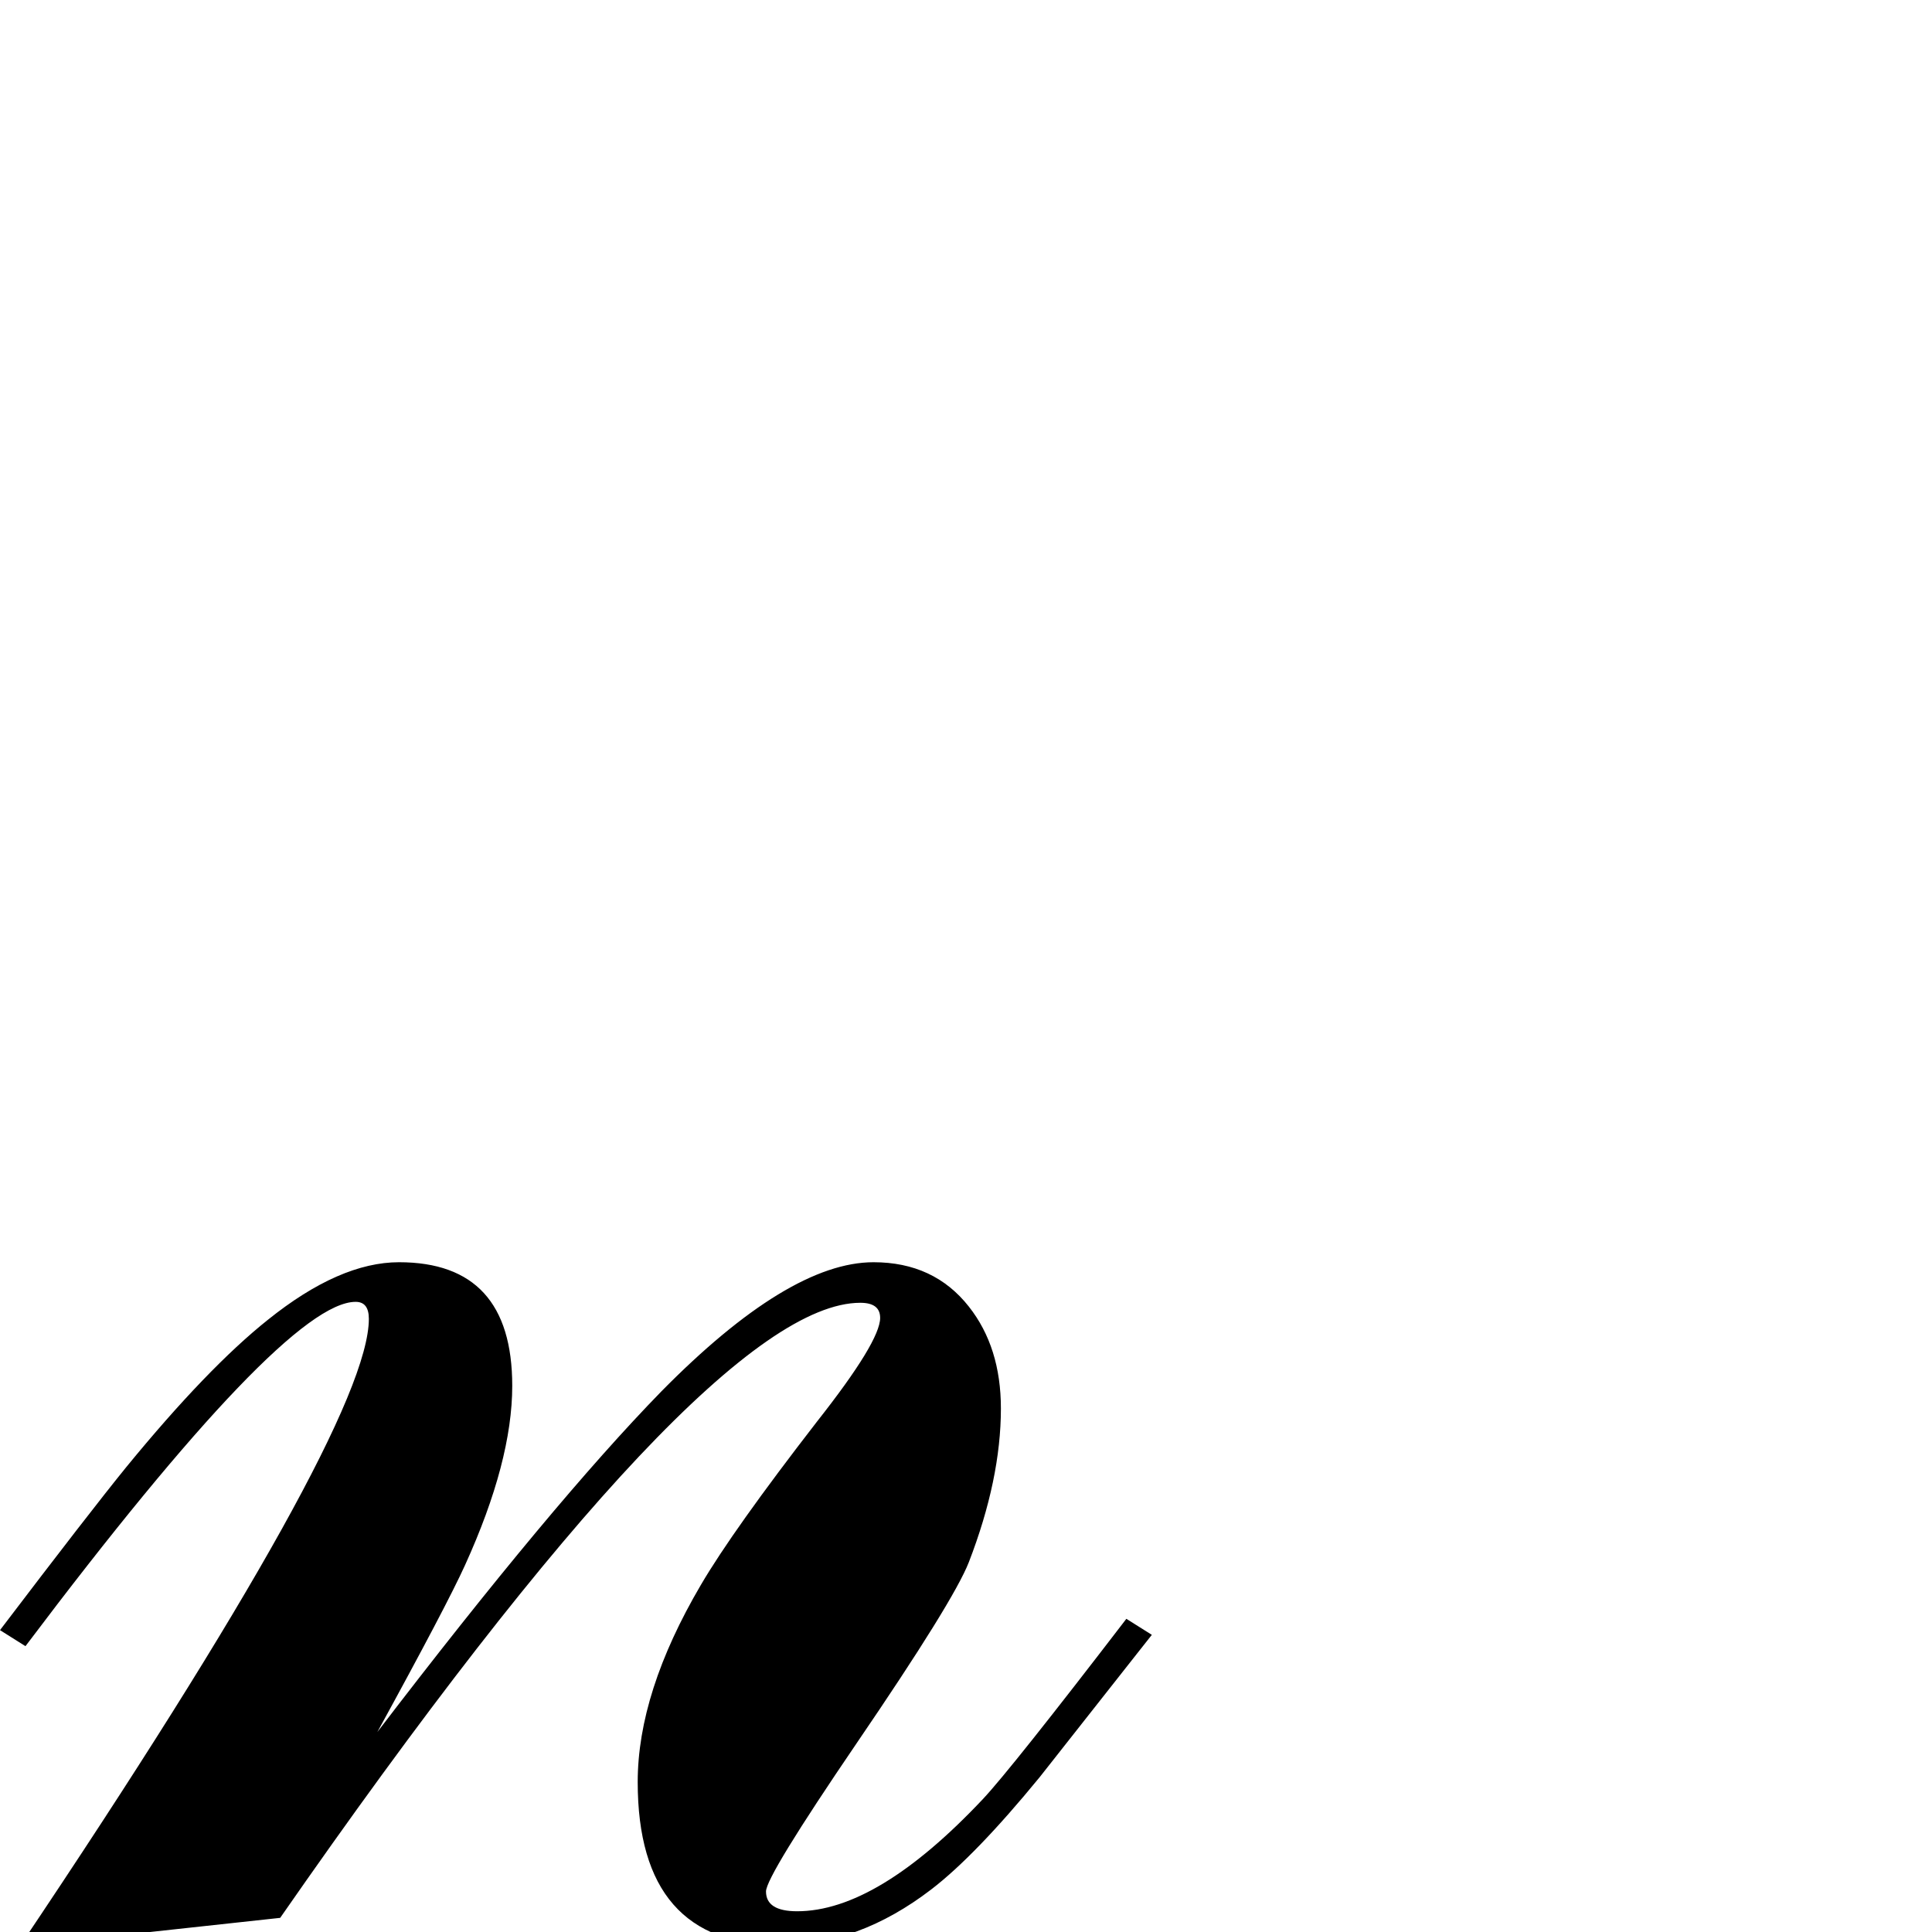 <?xml version="1.0" standalone="no"?>
<!DOCTYPE svg PUBLIC "-//W3C//DTD SVG 1.1//EN" "http://www.w3.org/Graphics/SVG/1.1/DTD/svg11.dtd" >
<svg viewBox="0 -442 2048 2048">
  <g transform="matrix(1 0 0 -1 0 1606)">
   <path fill="currentColor"
d="M1221 315l-15 -19l-104 -132q-68 -83 -115 -119q-77 -59 -160 -59q-151 0 -151 173q0 95 67 209q34 58 123 173q67 85 67 110q0 16 -21 16q-162 0 -615 -652l-276 -30q370 551 370 665q0 18 -14 18q-75 0 -350 -365l-27 17q95 125 134 173q86 105 150 156q76 61 139 61
q120 0 120 -131q0 -80 -50 -190q-19 -42 -93 -177q185 242 301 361q135 137 225 137q64 0 101 -47q34 -43 34 -108q0 -75 -34 -163q-16 -41 -119 -192q-96 -141 -96 -157q0 -21 33 -21q85 0 197 119q30 32 152 191z" />
  </g>

</svg>

